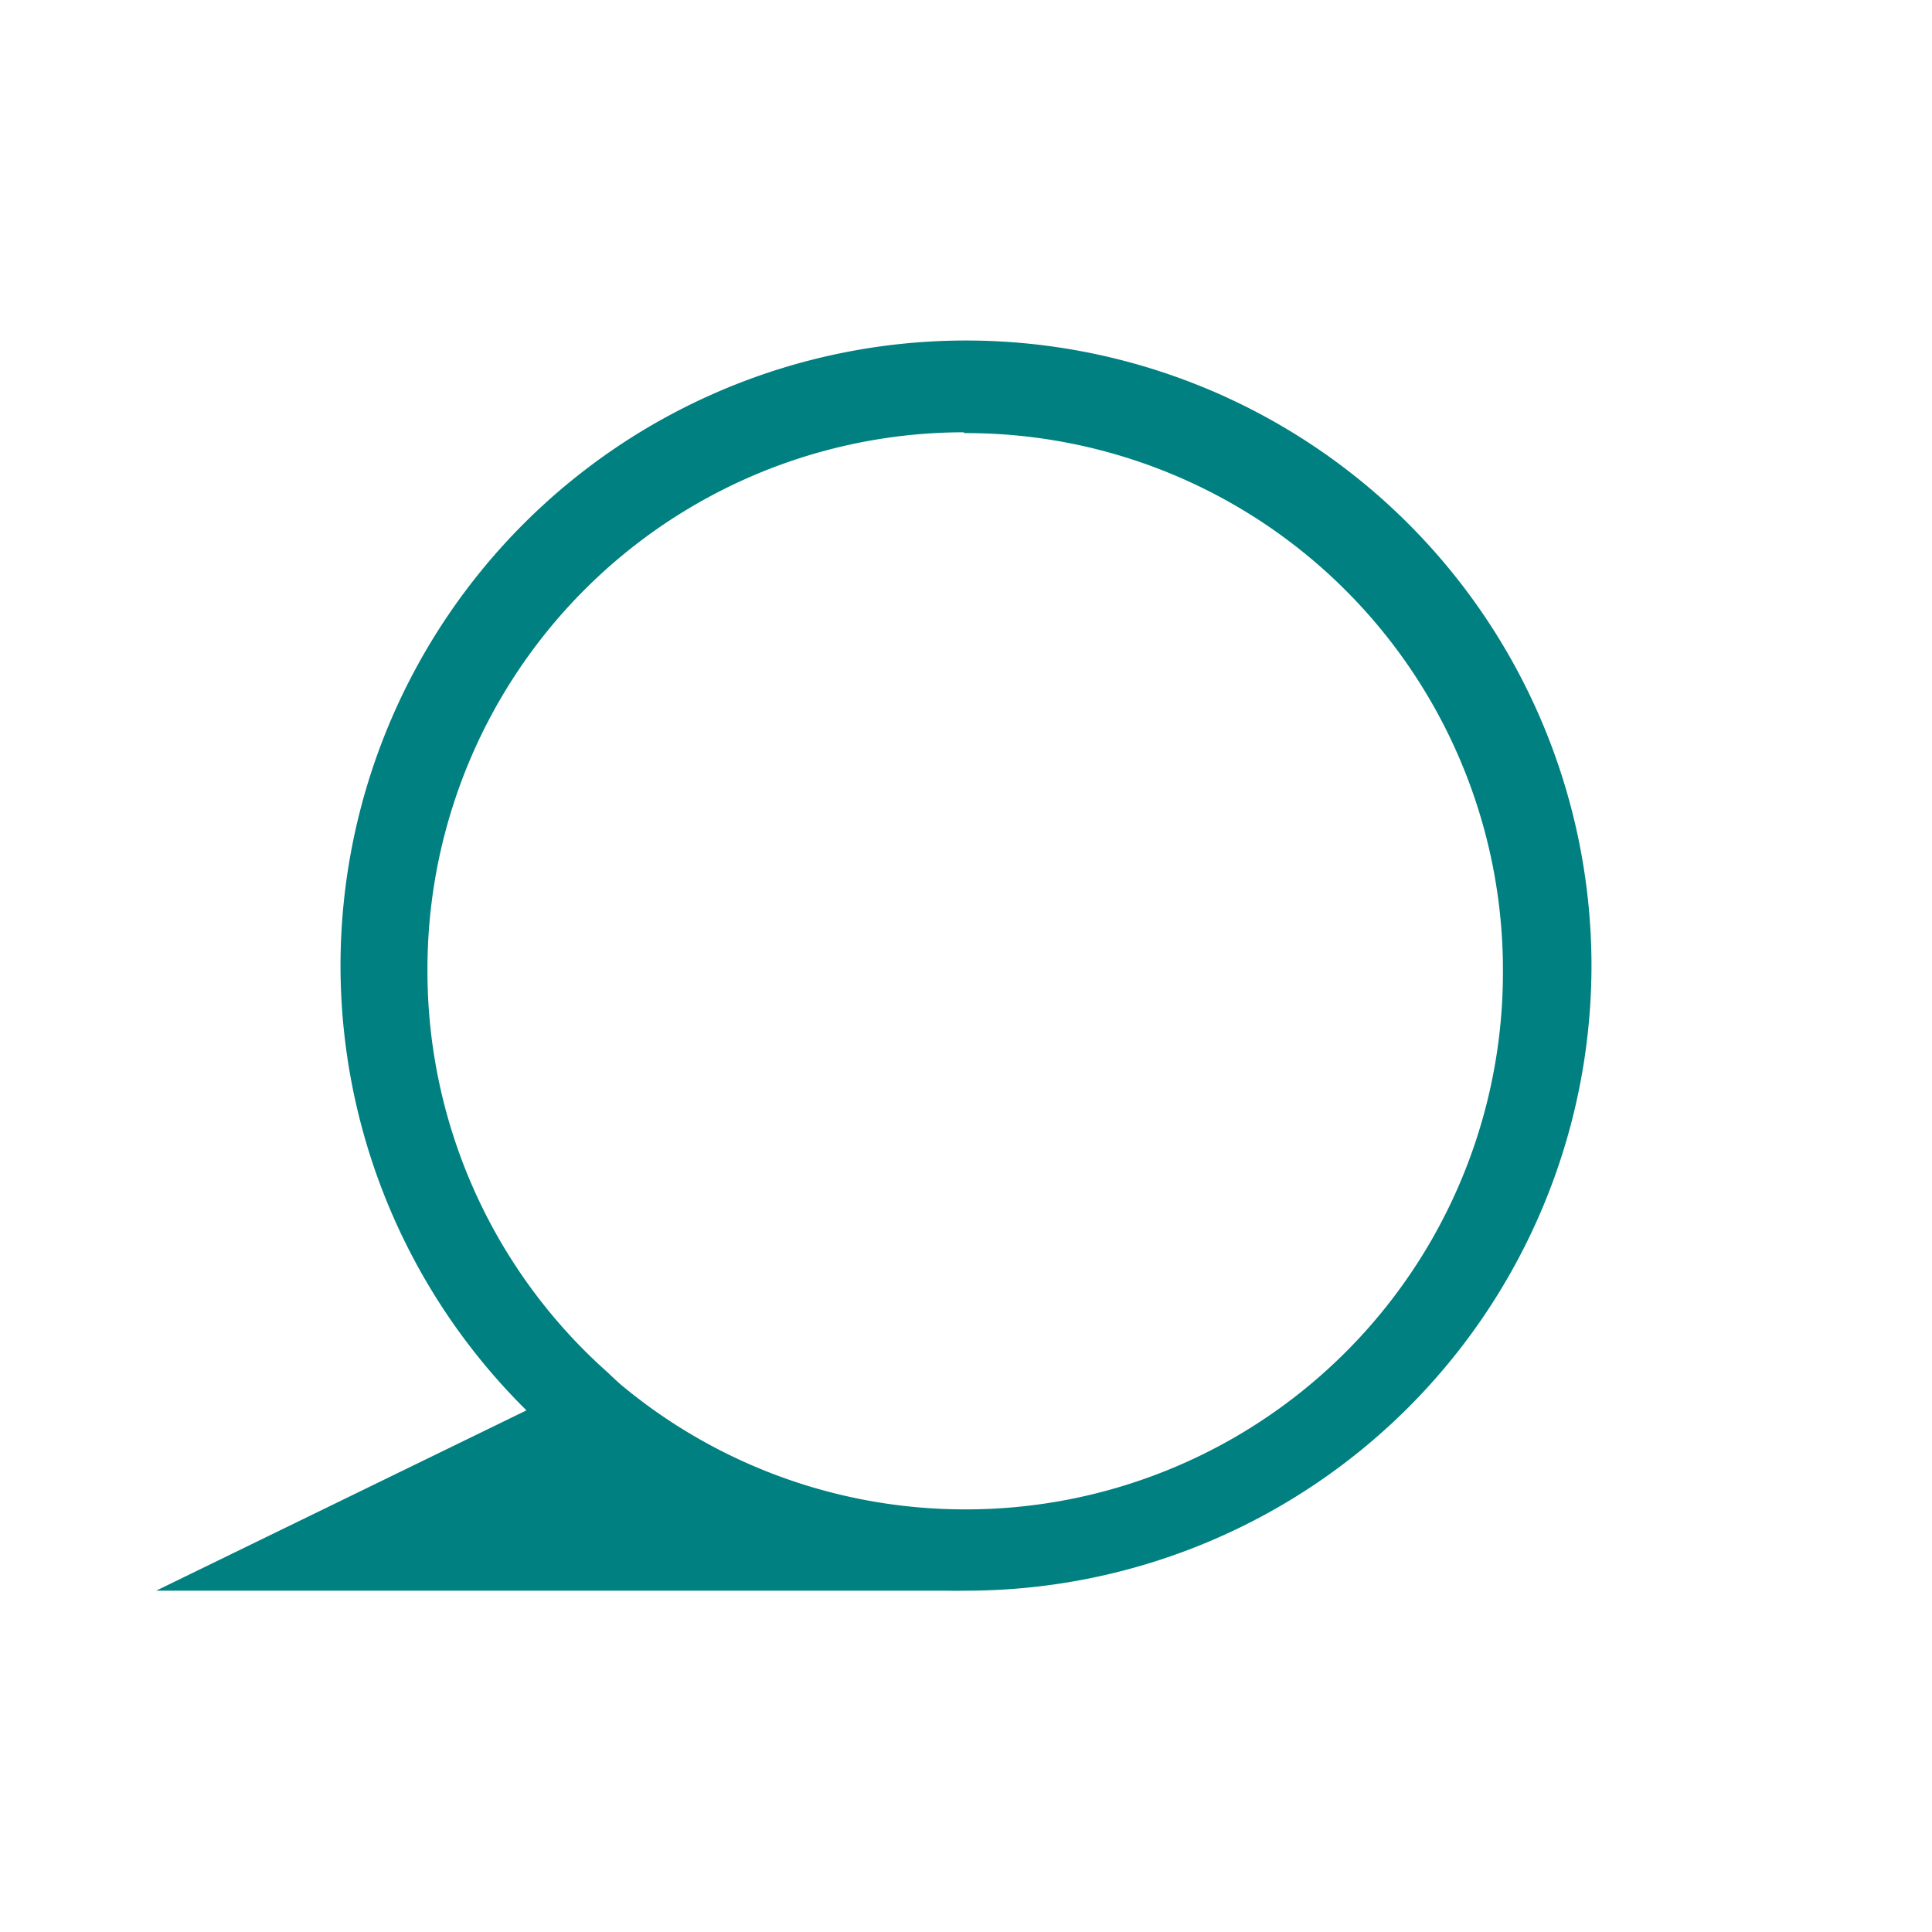 <svg xmlns="http://www.w3.org/2000/svg" width="24" height="24" id="svg9"><defs id="defs3"><style id="current-color-scheme"></style></defs><path d="M12 4.23A7.77 7.77 0 0 0 4.23 12a7.77 7.77 0 0 0 2.31 5.52l-4.6 2.24h9.8a7.77 7.77 0 0 0 .27 0A7.77 7.77 0 0 0 19.77 12 7.77 7.77 0 0 0 12 4.23zm-.03 1.15H12a6.67 6.67 0 0 1 6.67 6.68 6.67 6.67 0 0 1-6.67 6.69 6.67 6.67 0 0 1-4.3-1.56 6.67 6.67 0 0 1-.15-.14 6.67 6.67 0 0 1-2.24-4.98 6.67 6.67 0 0 1 6.67-6.7z" id="path849" fill="teal" stroke-width="1.24"/></svg>